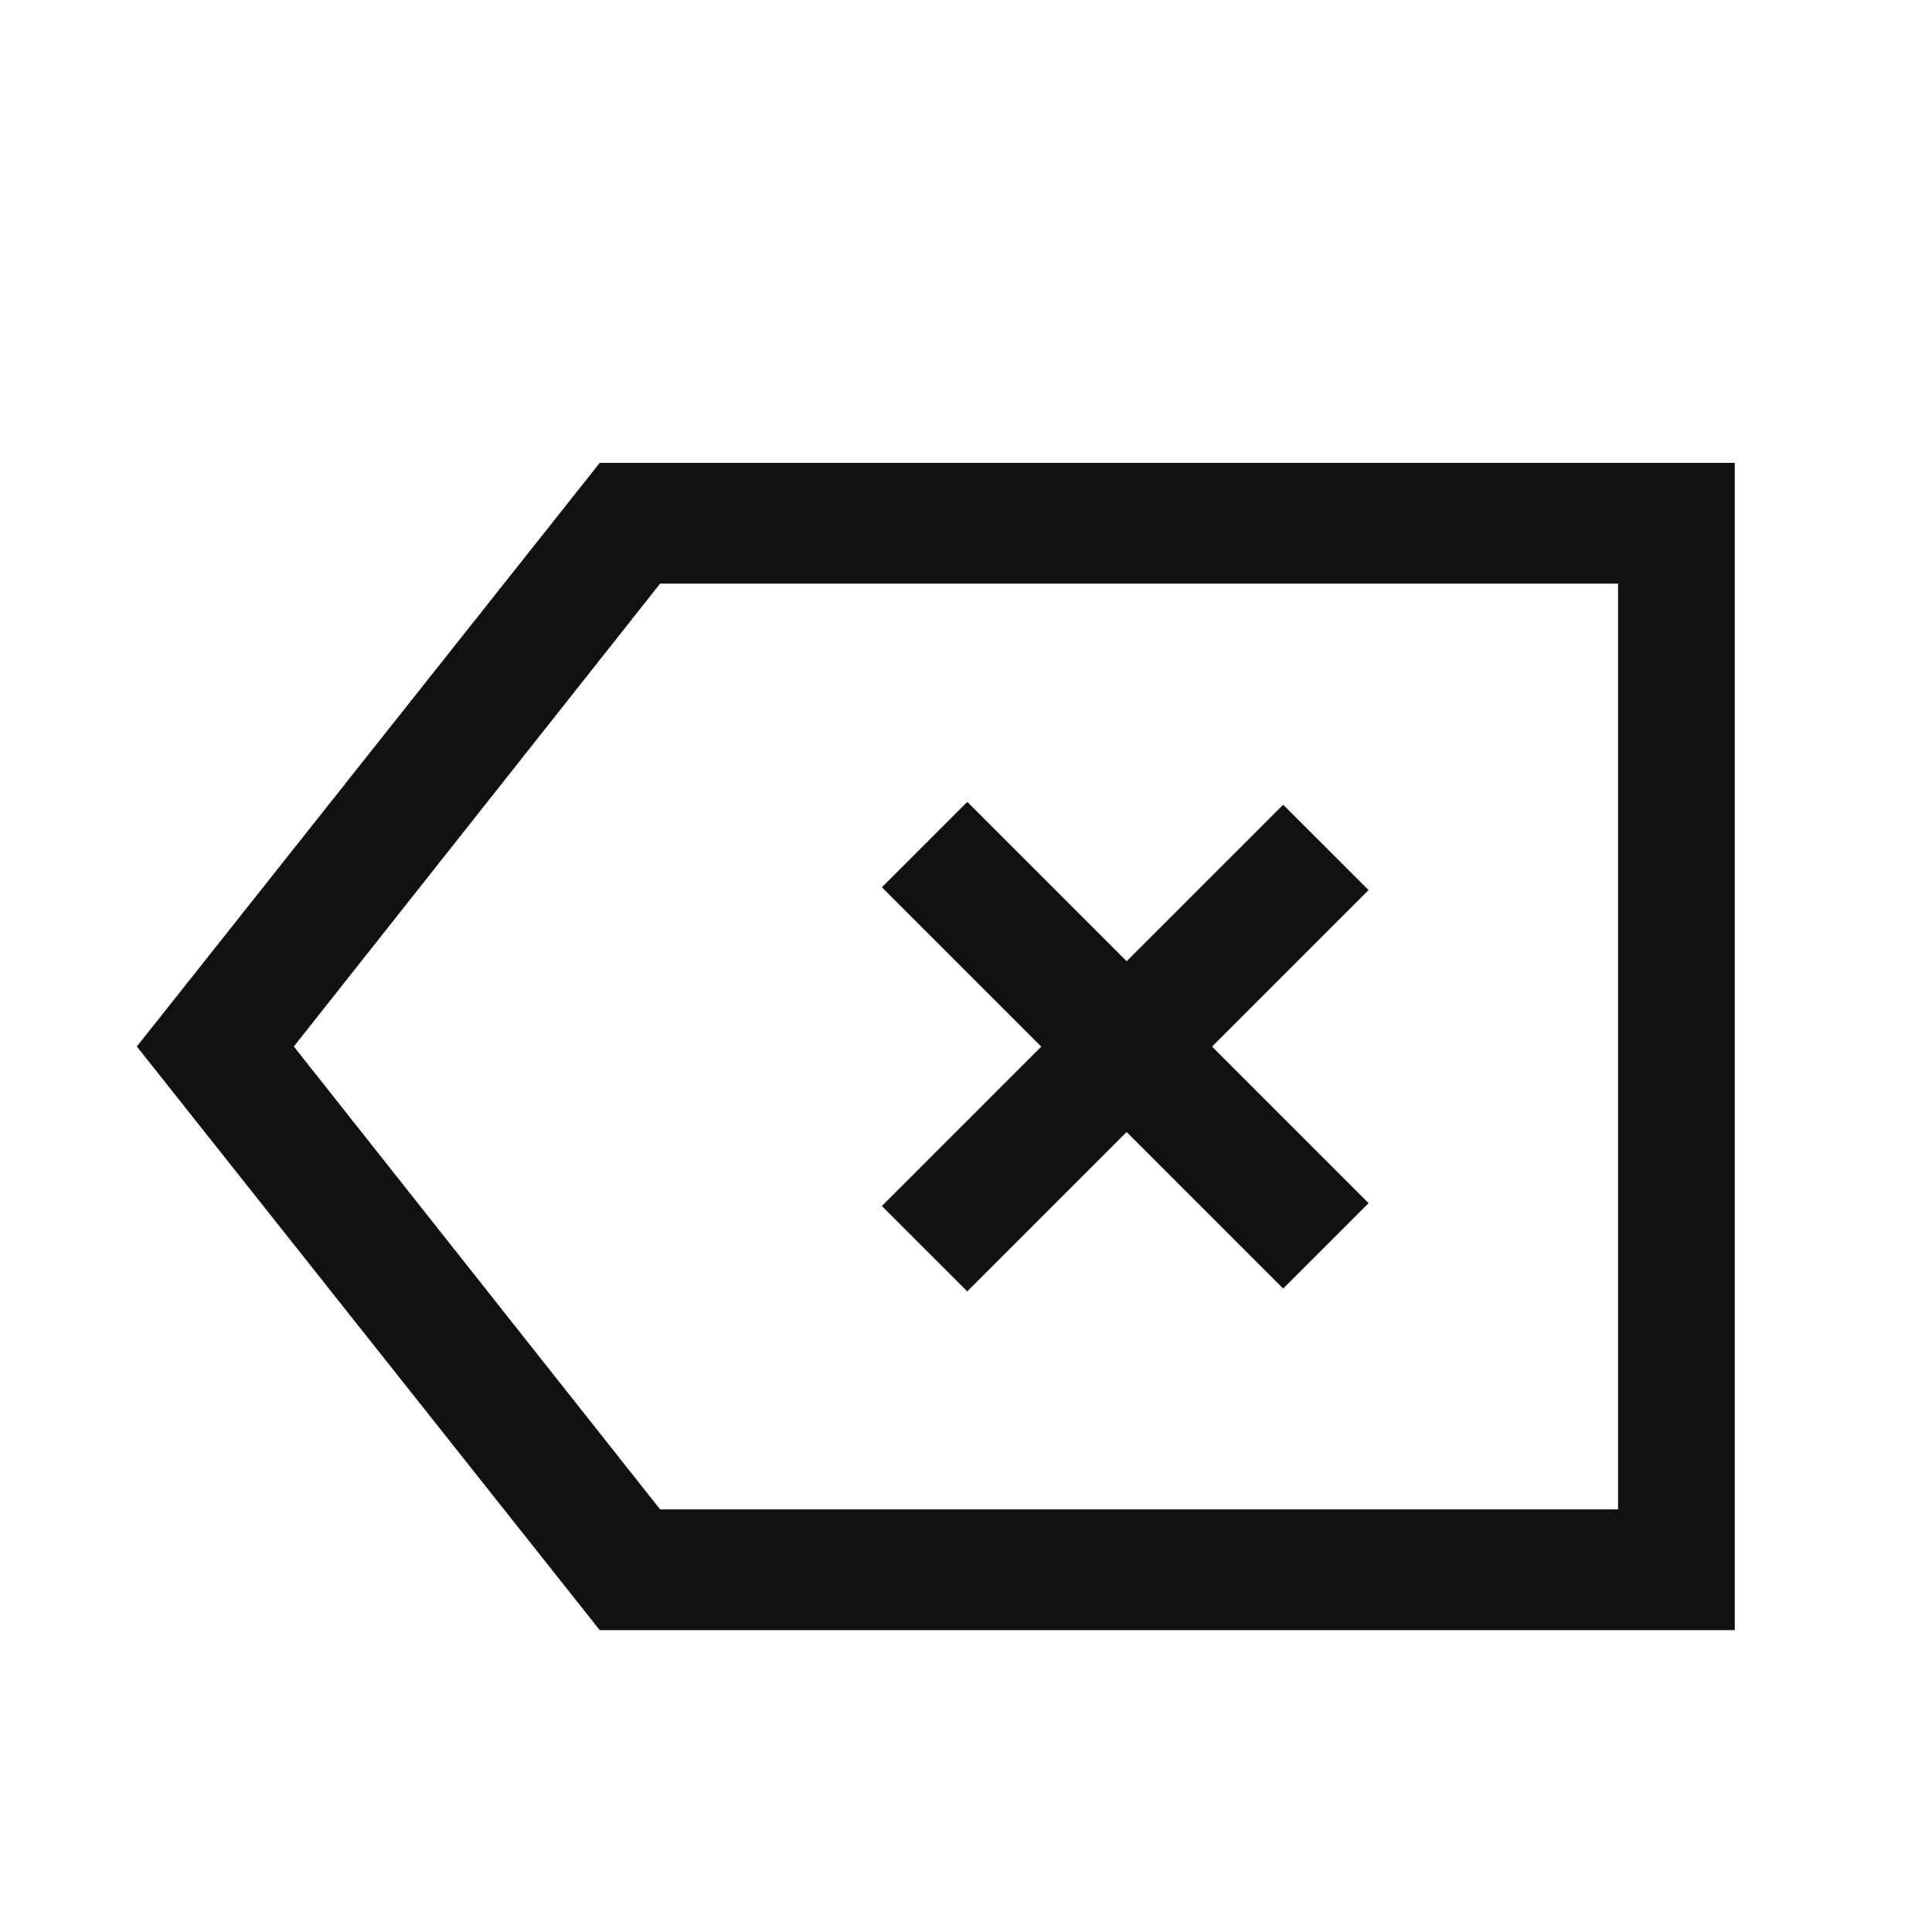 <?xml version="1.0" standalone="no"?><!DOCTYPE svg PUBLIC "-//W3C//DTD SVG 1.1//EN" "http://www.w3.org/Graphics/SVG/1.1/DTD/svg11.dtd"><svg class="icon" width="200px" height="200.00px" viewBox="0 0 1024 1024" version="1.1" xmlns="http://www.w3.org/2000/svg"><path d="M0 0h1024v1024H0z" fill="#CCCCCC" fill-opacity="0" /><path d="M467.413 470.272l45.269-45.269 212.693 212.693-45.269 45.269z" fill="#111111" /><path d="M467.413 639.211l212.693-212.693 45.269 45.248-212.693 212.693z" fill="#111111" /><path d="M919.467 864H317.867L72.533 554.667l245.333-309.333h601.6v618.667z m-569.6-64h507.733v-490.667H349.867L155.733 554.667l194.133 245.333z" fill="#111111" /></svg>